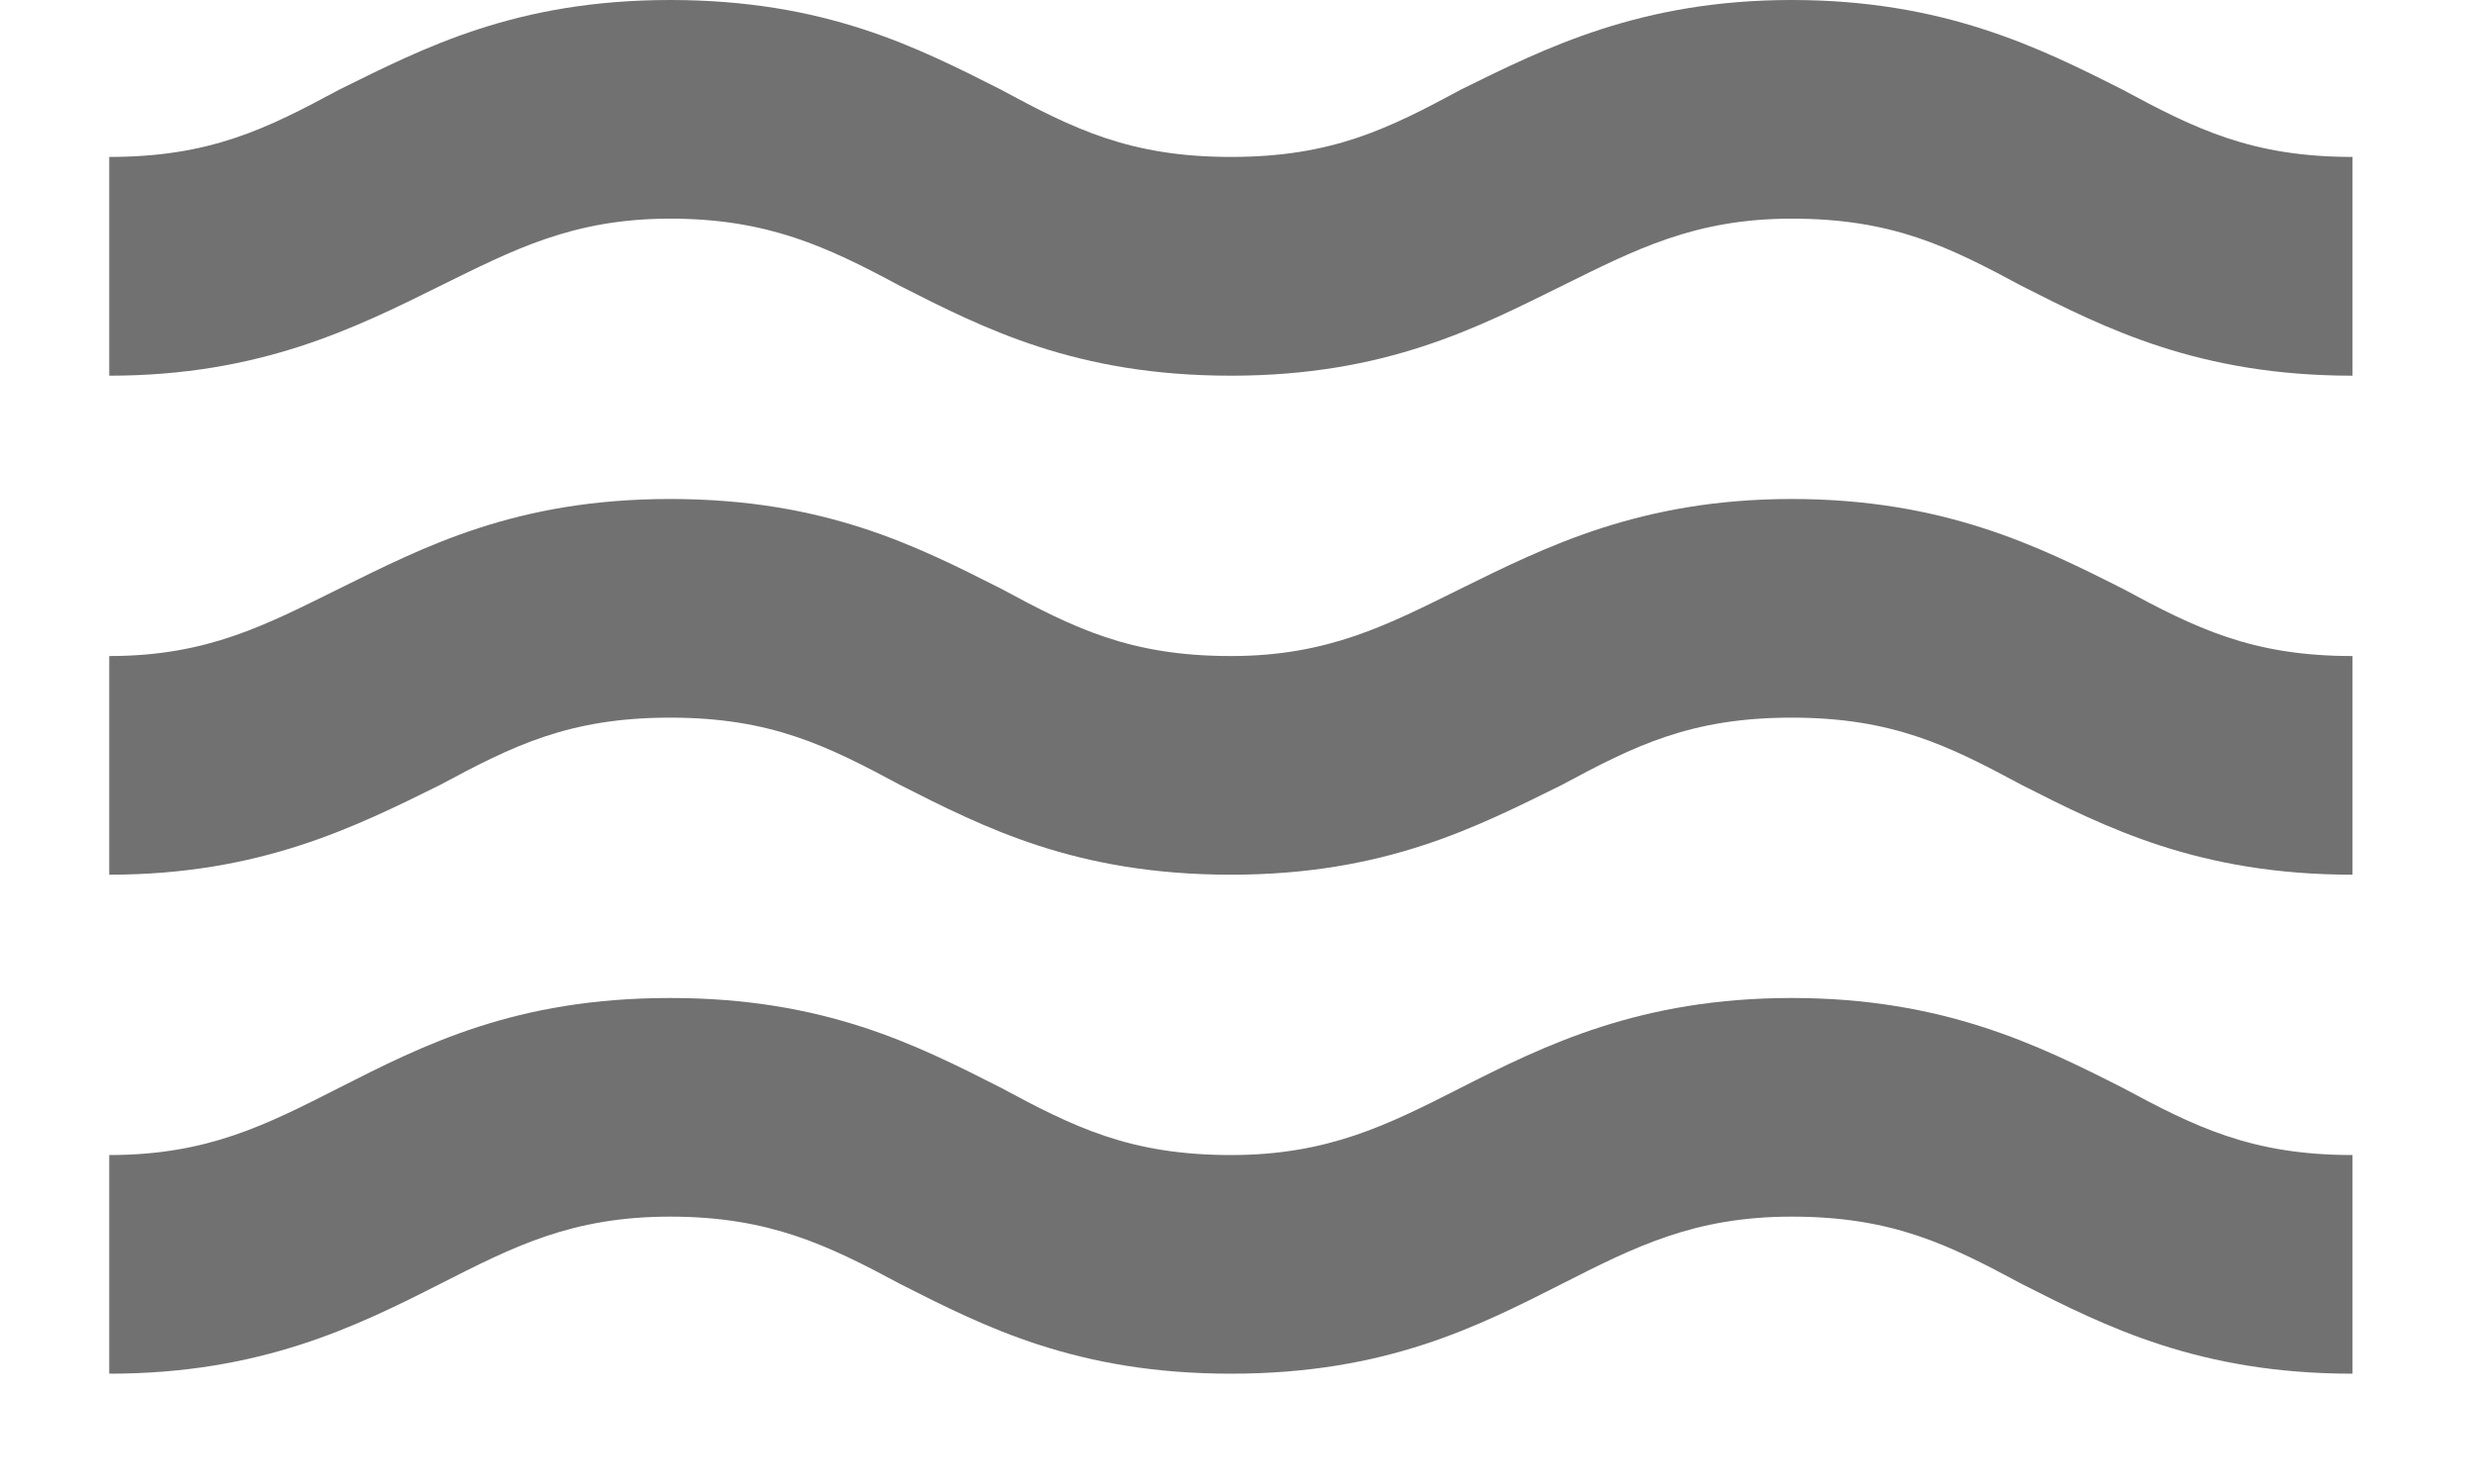 <svg width="20" height="12" viewBox="0 0 20 12" fill="none" xmlns="http://www.w3.org/2000/svg">
<path d="M14.484 8.07C13.26 8.07 12.489 8.451 11.809 8.796C11.22 9.095 10.739 9.34 9.951 9.34C9.134 9.34 8.681 9.113 8.092 8.796C7.412 8.451 6.668 8.07 5.417 8.07C4.165 8.07 3.422 8.451 2.742 8.796C2.152 9.095 1.681 9.34 0.883 9.34V11.108C2.107 11.108 2.878 10.727 3.558 10.382C4.147 10.083 4.619 9.838 5.417 9.838C6.215 9.838 6.686 10.065 7.276 10.382C7.956 10.727 8.699 11.108 9.951 11.108C11.202 11.108 11.945 10.727 12.626 10.382C13.215 10.083 13.695 9.838 14.484 9.838C15.3 9.838 15.754 10.065 16.343 10.382C17.023 10.727 17.776 11.108 19.018 11.108V9.34C18.202 9.34 17.749 9.113 17.159 8.796C16.479 8.451 15.709 8.07 14.484 8.07Z" fill="#717171"/>
<path d="M14.484 4.035C13.26 4.035 12.489 4.425 11.809 4.76C11.22 5.051 10.739 5.305 9.951 5.305C9.134 5.305 8.681 5.078 8.092 4.76C7.412 4.416 6.668 4.035 5.417 4.035C4.165 4.035 3.422 4.425 2.742 4.76C2.152 5.051 1.681 5.305 0.883 5.305V7.073C2.107 7.073 2.878 6.683 3.558 6.347C4.147 6.03 4.601 5.803 5.417 5.803C6.233 5.803 6.686 6.03 7.276 6.347C7.956 6.692 8.699 7.073 9.951 7.073C11.202 7.073 11.945 6.683 12.626 6.347C13.215 6.03 13.668 5.803 14.484 5.803C15.3 5.803 15.754 6.03 16.343 6.347C17.023 6.692 17.776 7.073 19.018 7.073V5.305C18.202 5.305 17.749 5.078 17.159 4.76C16.479 4.416 15.709 4.035 14.484 4.035Z" fill="#717171"/>
<path d="M14.484 0C13.26 0 12.489 0.39 11.809 0.725C11.22 1.043 10.767 1.269 9.951 1.269C9.134 1.269 8.681 1.043 8.092 0.725C7.412 0.381 6.668 0 5.417 0C4.165 0 3.422 0.39 2.742 0.725C2.152 1.043 1.699 1.269 0.883 1.269V3.038C2.107 3.038 2.878 2.648 3.558 2.312C4.147 2.022 4.628 1.768 5.417 1.768C6.206 1.768 6.686 1.995 7.276 2.312C7.956 2.657 8.699 3.038 9.951 3.038C11.202 3.038 11.945 2.648 12.626 2.312C13.215 2.022 13.695 1.768 14.484 1.768C15.3 1.768 15.754 1.995 16.343 2.312C17.023 2.657 17.776 3.038 19.018 3.038V1.269C18.202 1.269 17.749 1.043 17.159 0.725C16.479 0.381 15.708 0 14.484 0Z" fill="#717171"/>
</svg>
